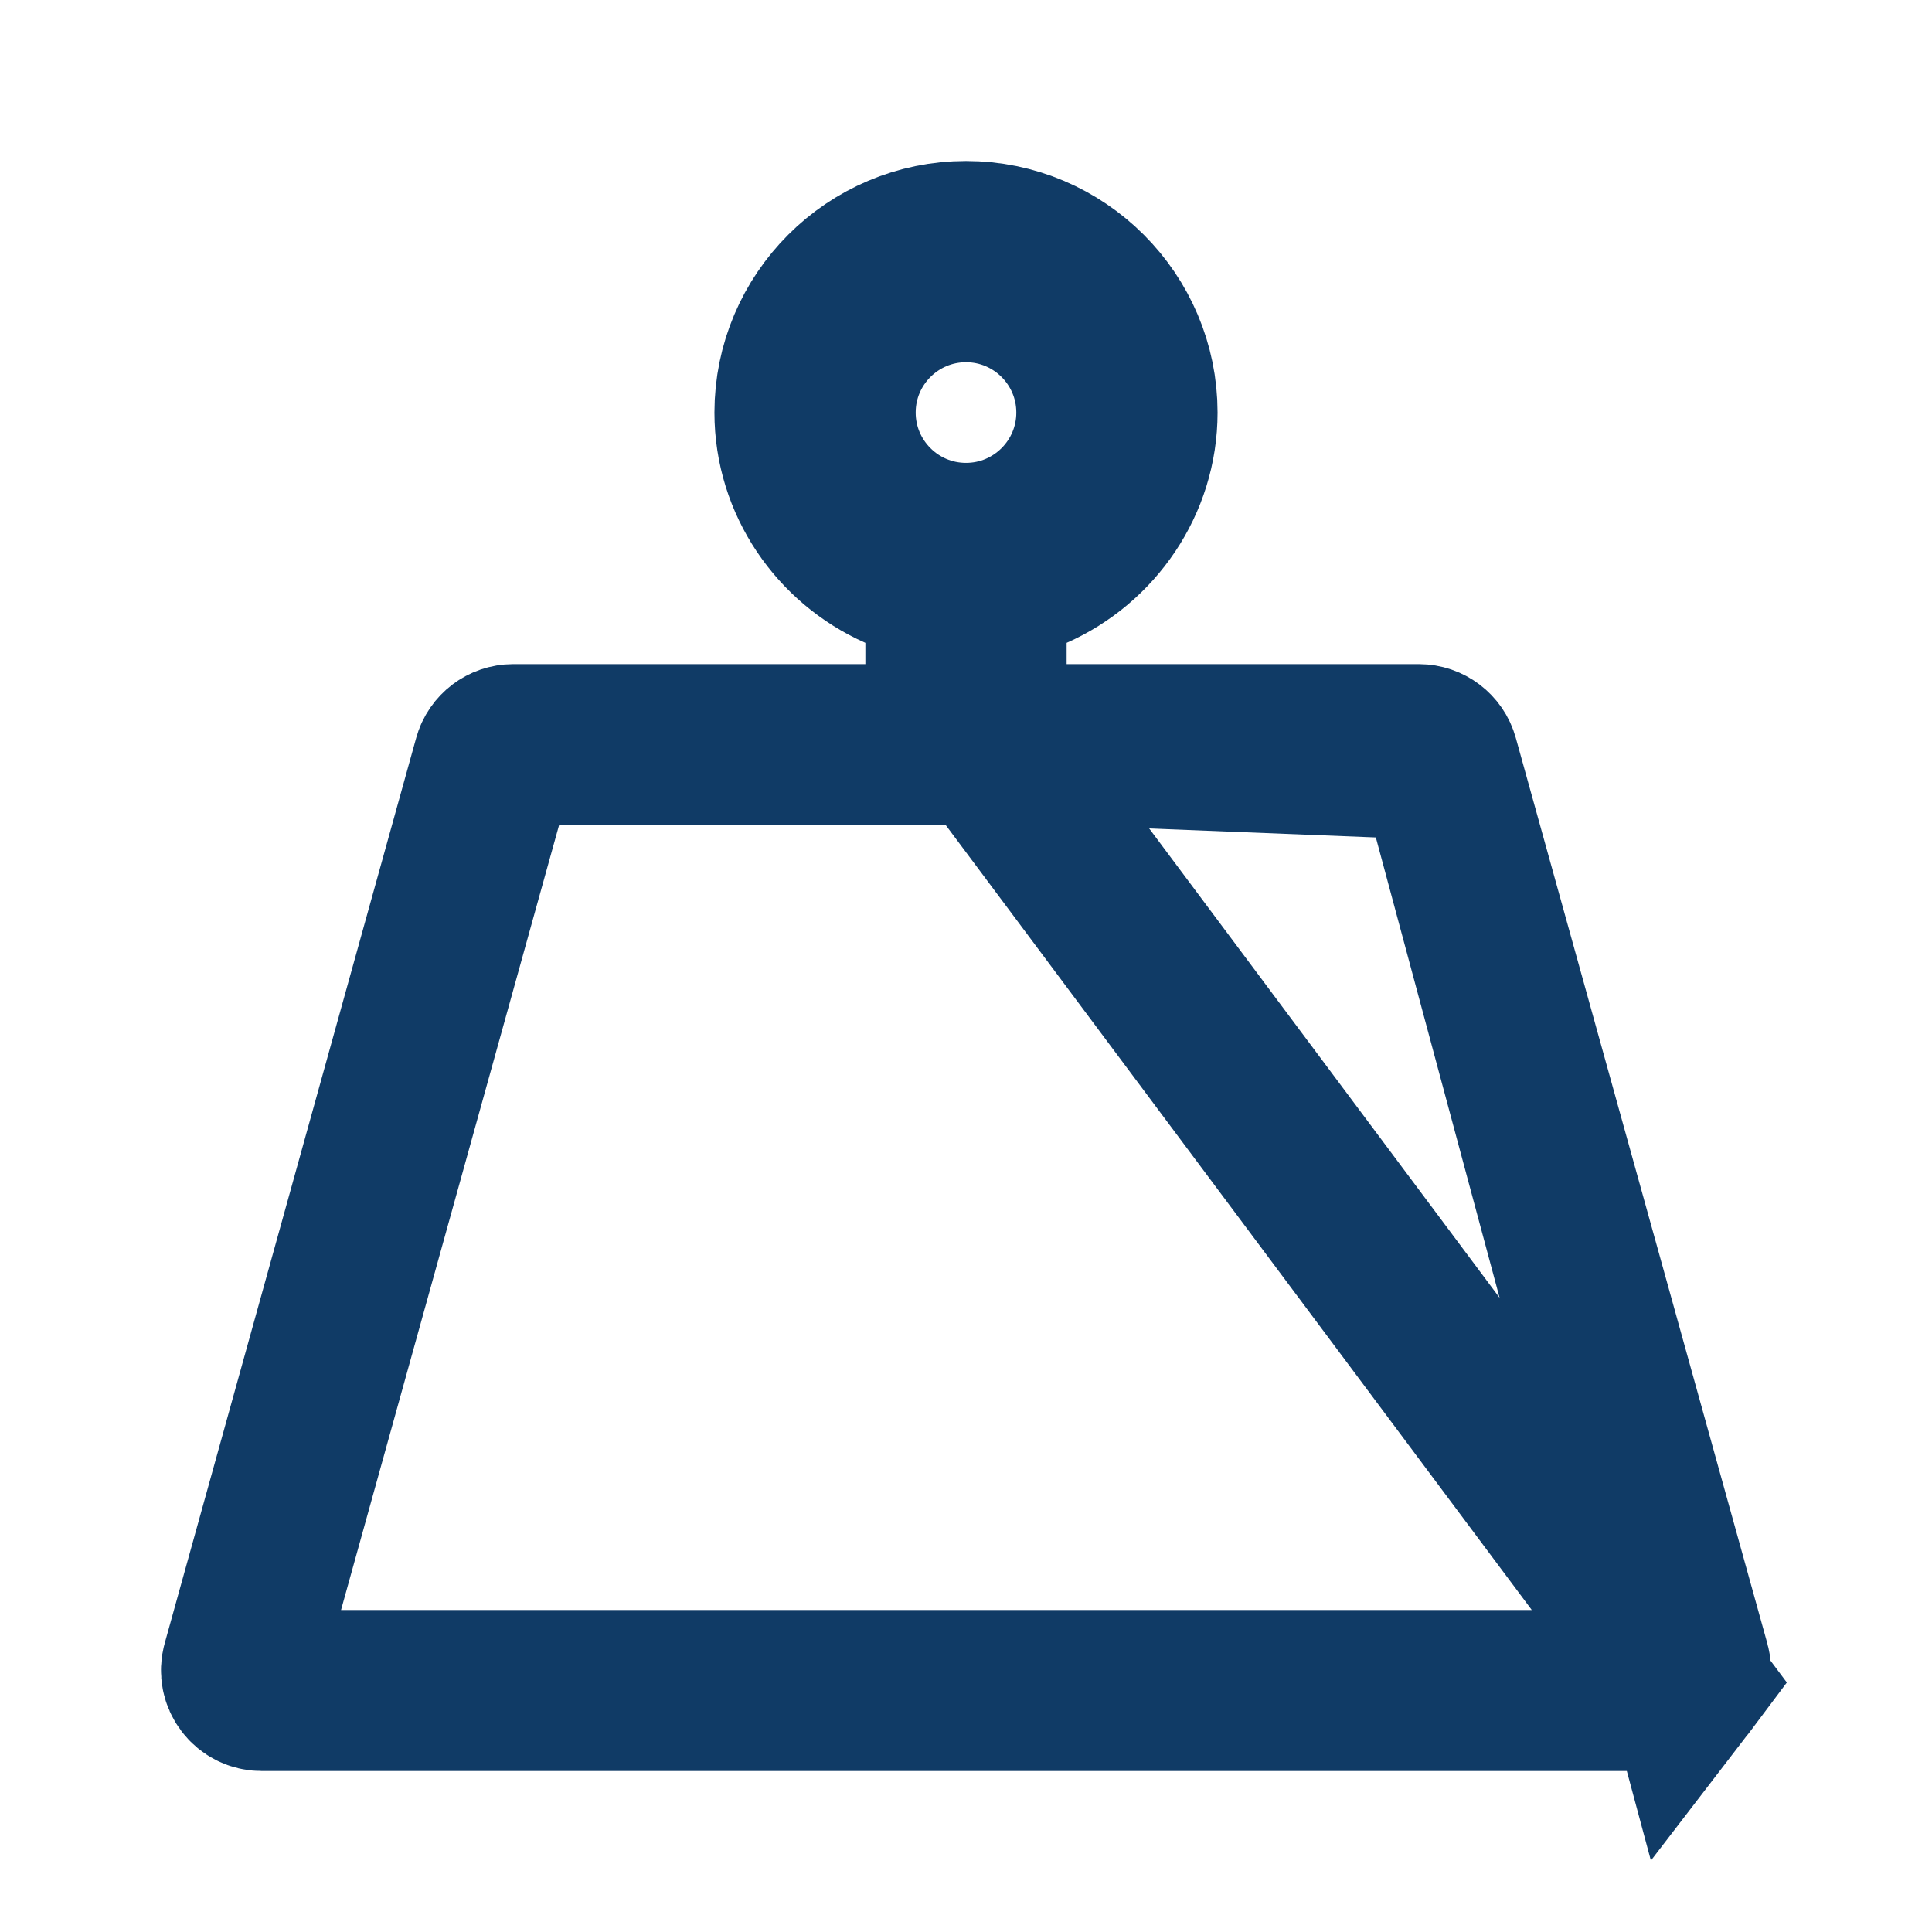 <svg width="24" height="24" viewBox="0 0 24 24" fill="none" xmlns="http://www.w3.org/2000/svg">
<path d="M12.25 9.25V8.25V7.985V7.334L12.846 7.071C13.598 6.738 14.125 5.986 14.125 5.125C14.125 3.954 13.171 3 12 3C10.829 3 9.875 3.954 9.875 5.125C9.875 5.986 10.402 6.738 11.154 7.071L11.75 7.334V7.985V8.25V9.25H10.75H6.375C6.263 9.25 6.164 9.325 6.134 9.433C6.134 9.433 6.134 9.433 6.134 9.433L3.009 20.683C2.988 20.759 3.004 20.839 3.051 20.901C3.098 20.964 3.172 21 3.25 21H20.75C20.828 21 20.902 20.964 20.949 20.901L12.25 9.25ZM12.25 9.25H13.25M12.25 9.25H13.25M13.25 9.25H17.625C17.737 9.25 17.836 9.325 17.866 9.433M13.25 9.25L17.866 9.433M17.866 9.433L20.991 20.683C20.991 20.683 20.991 20.683 20.991 20.683C21.012 20.759 20.996 20.84 20.949 20.901L17.866 9.433ZM17.866 9.433C17.866 9.433 17.866 9.433 17.866 9.433M17.866 9.433L17.866 9.433M17.866 9.433C17.866 9.433 17.866 9.433 17.866 9.433M17.866 9.433L17.866 9.433M13.625 5.125C13.625 4.228 12.897 3.5 12 3.5C11.103 3.5 10.375 4.228 10.375 5.125C10.375 6.022 11.103 6.75 12 6.75C12.897 6.75 13.625 6.022 13.625 5.125Z" stroke="#103B66" stroke-width="2"/>
</svg>
